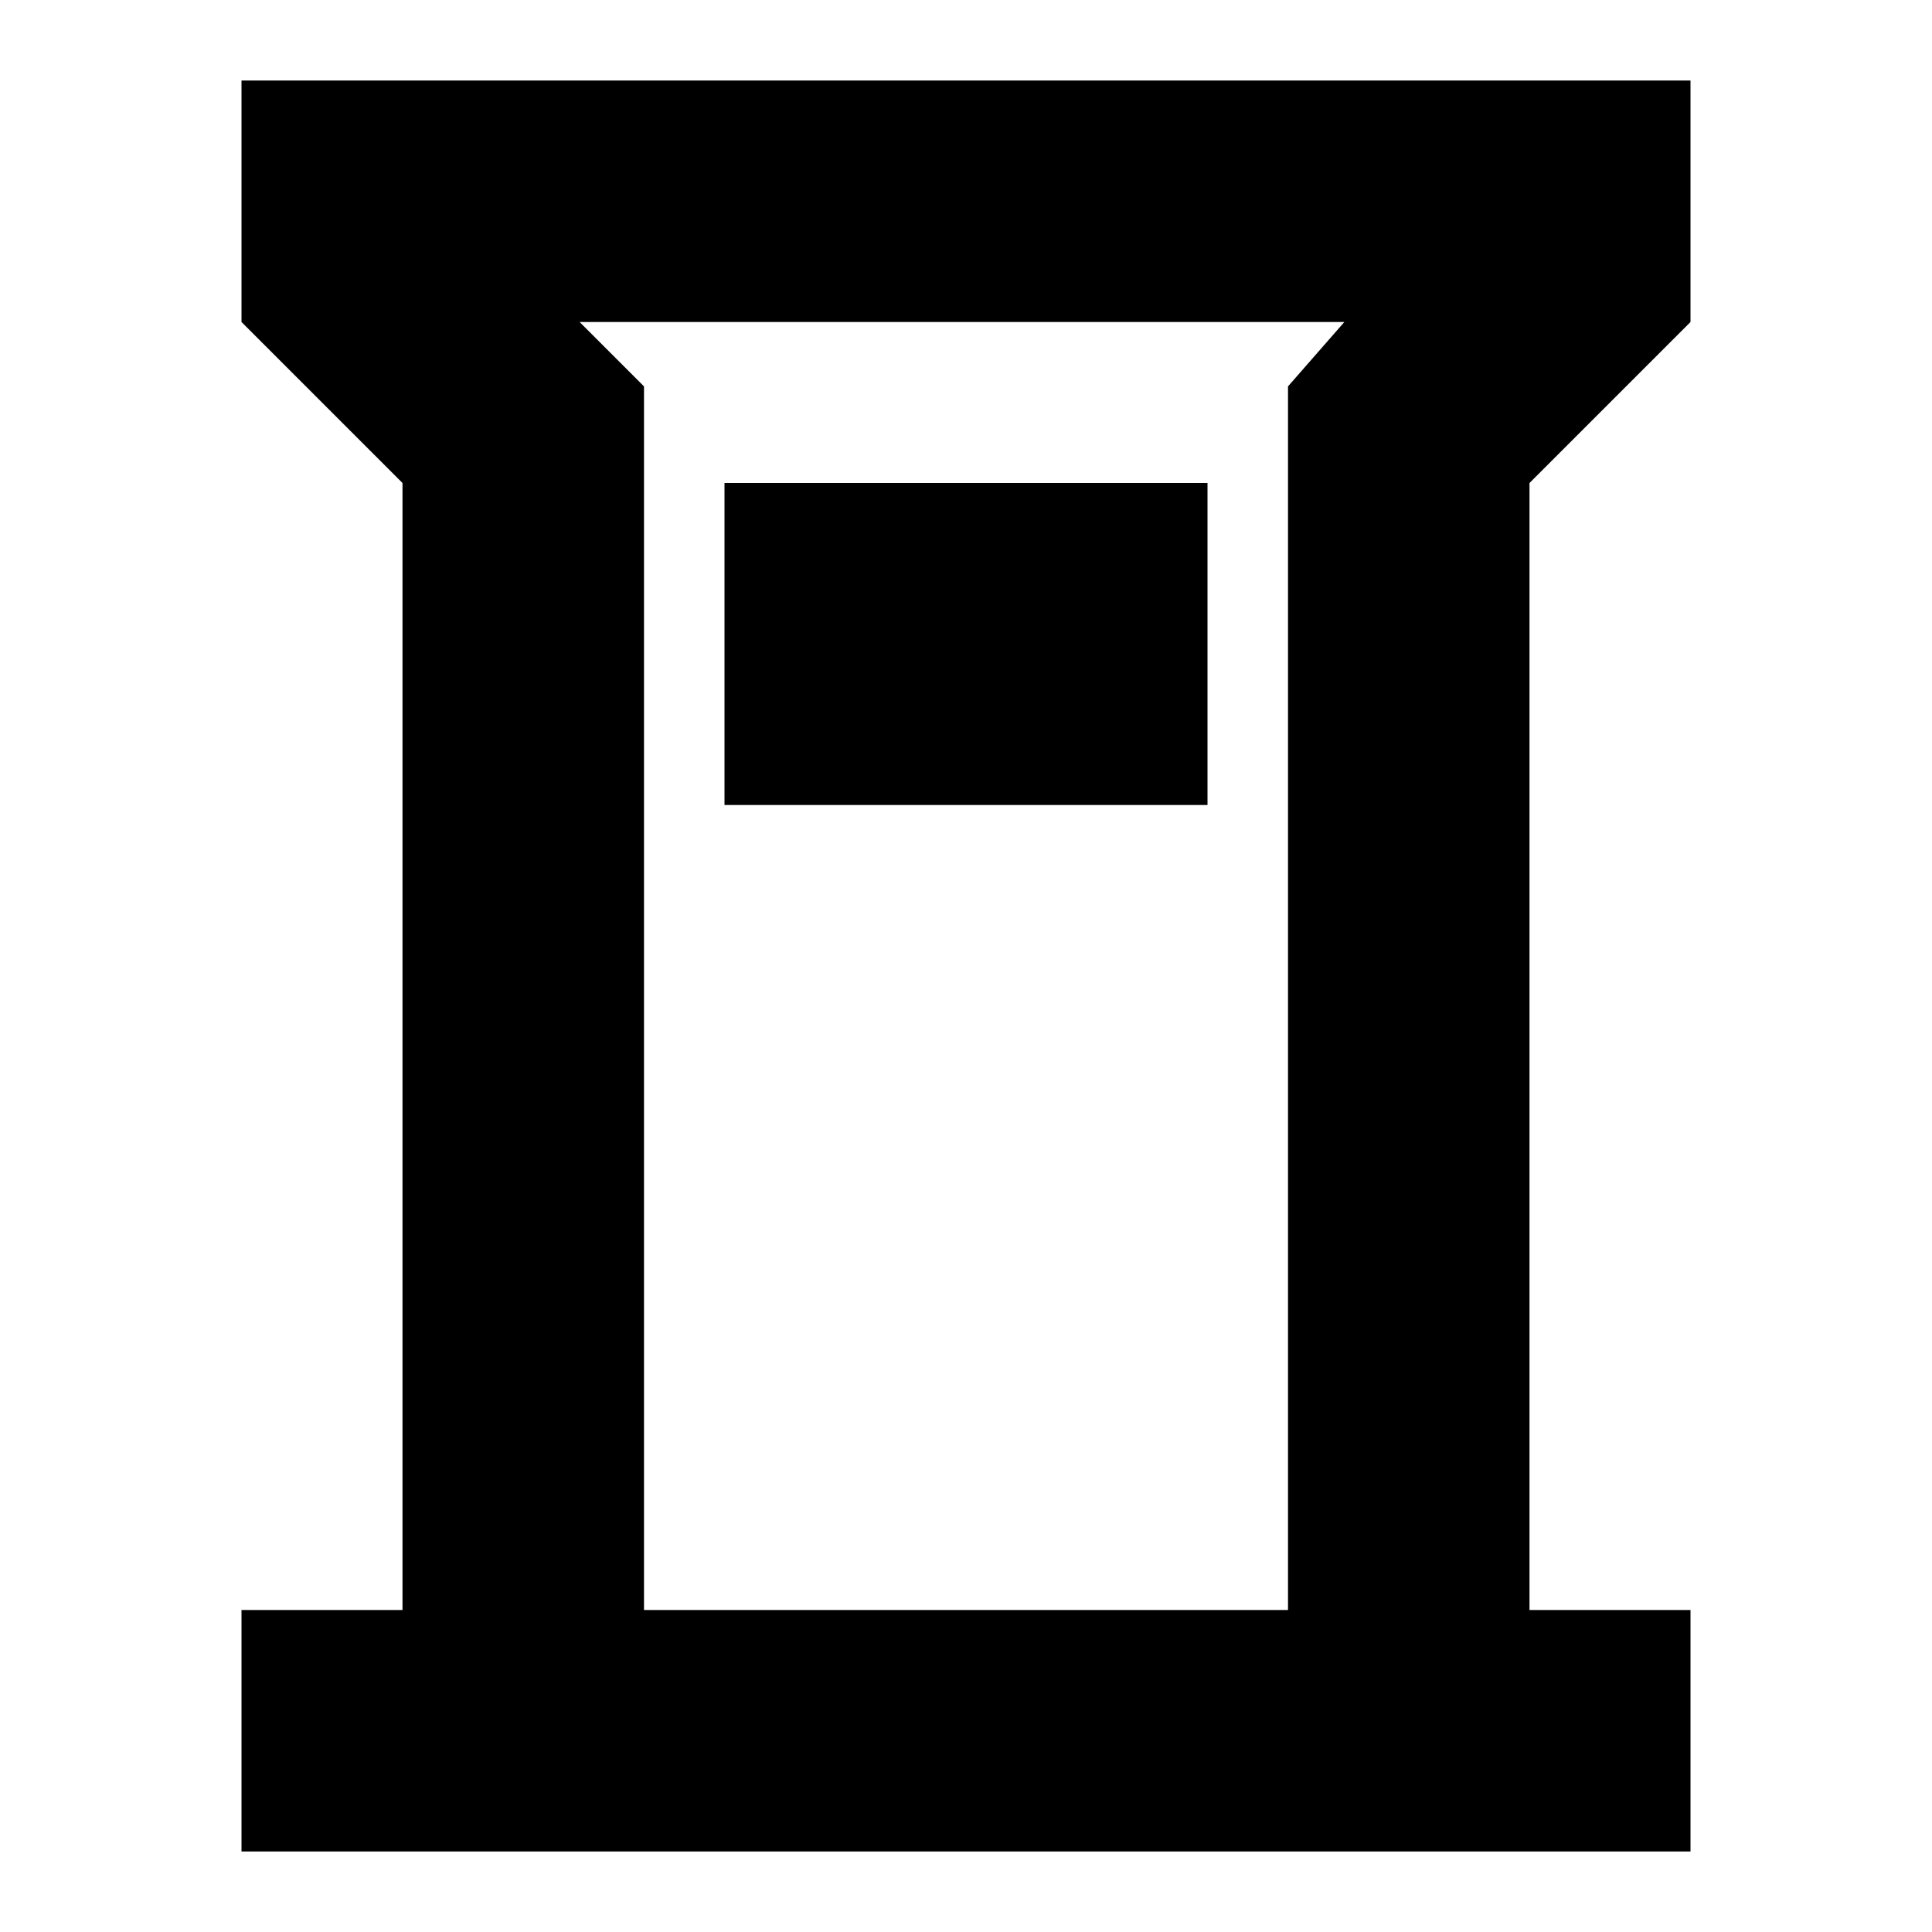 <svg width="24" height="24" viewBox="0 0 24 24" fill="none" xmlns="http://www.w3.org/2000/svg">
  <title>Podium (outlined)</title>
  <g transform="matrix(
          1 0
          0 1
          3 1
        )"><path fill-rule="evenodd" clip-rule="evenodd" d="M18 0L18 3L16 5L16 19L18 19L18 22L0 22L0 19L2 19L2 5L0 3L0 0L18 0ZM5 3.8L5 19L13 19L13 3.8L13.7 3L4.2 3L5 3.8ZM6 5L12 5L12 9L6 9L6 5Z" fill="currentColor" opacity="1"/></g>
</svg>